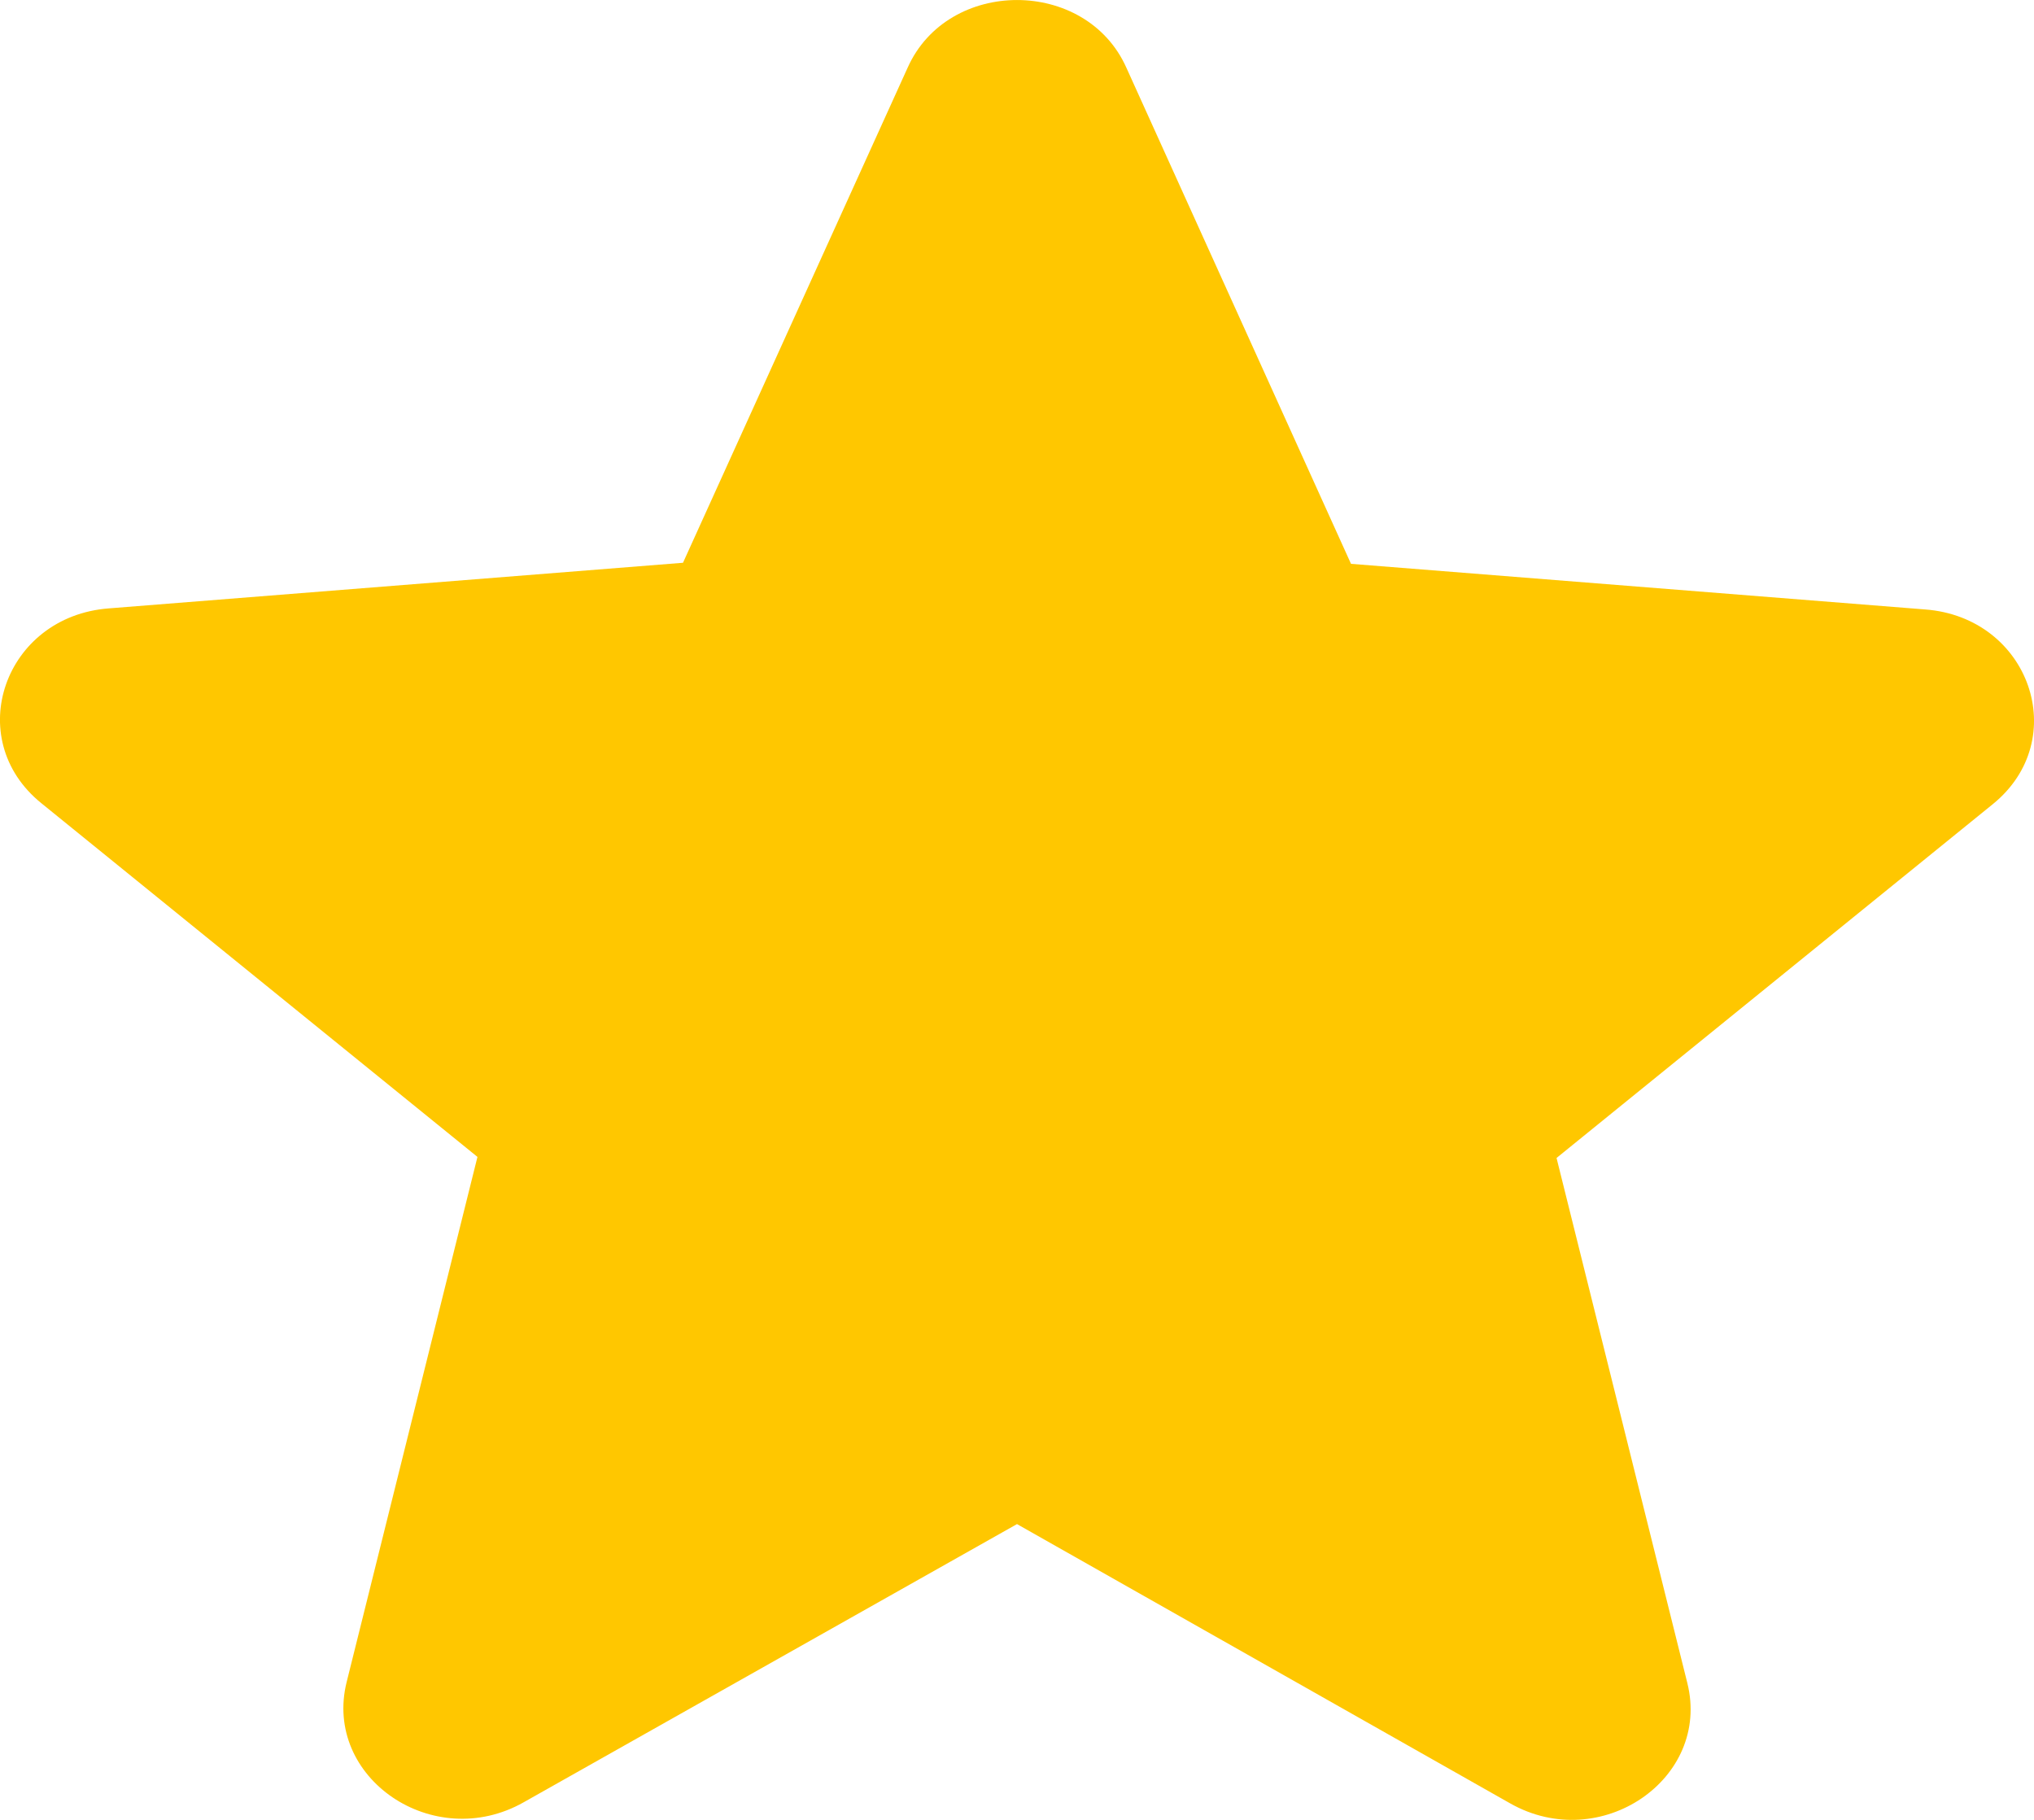 <svg width="19" height="17" viewBox="0 0 19 17" fill="none" xmlns="http://www.w3.org/2000/svg">
<path d="M9.5 14.237L14.107 16.846C14.951 17.324 15.984 16.617 15.762 15.723L14.54 10.817L18.615 7.512C19.359 6.909 18.959 5.766 17.982 5.693L12.62 5.267L10.521 0.631C10.144 -0.21 8.856 -0.21 8.479 0.631L6.38 5.257L1.018 5.683C0.041 5.756 -0.359 6.899 0.385 7.502L4.46 10.807L3.238 15.713C3.016 16.607 4.049 17.314 4.893 16.835L9.5 14.237Z" fill="#FFC700"/>
</svg>
